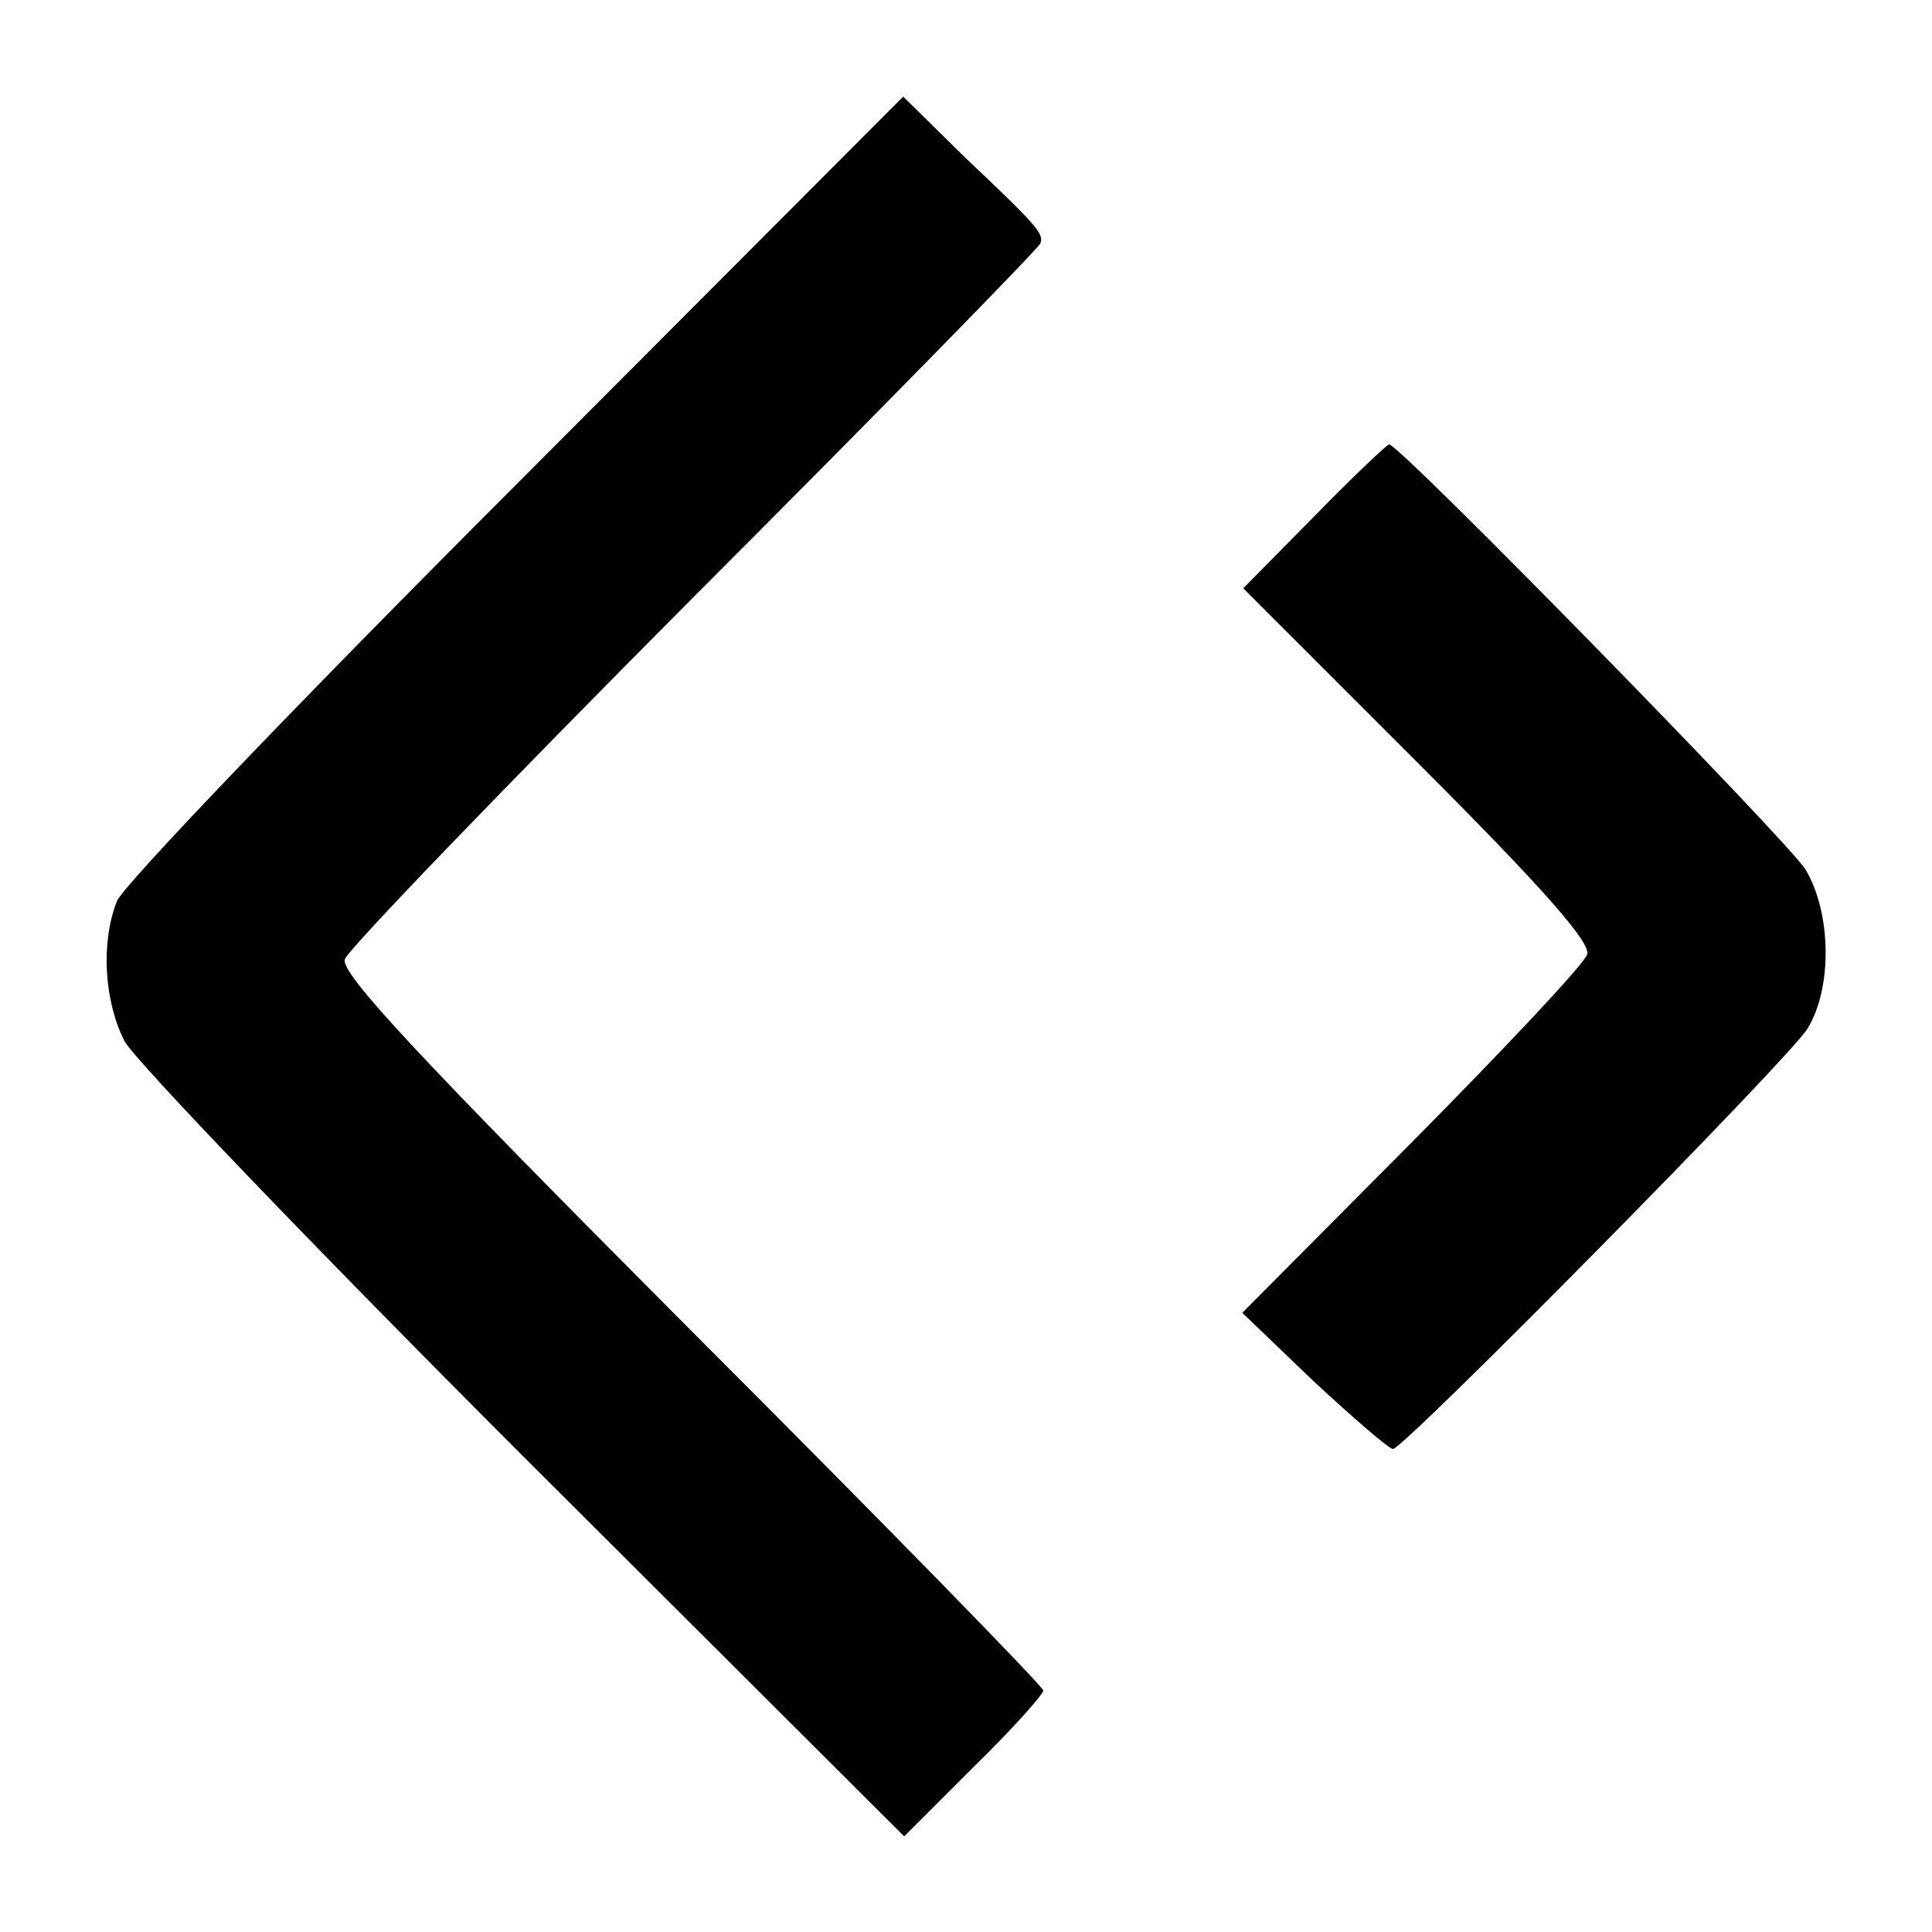 <?xml version="1.0" standalone="no"?>
<!DOCTYPE svg PUBLIC "-//W3C//DTD SVG 20010904//EN"
 "http://www.w3.org/TR/2001/REC-SVG-20010904/DTD/svg10.dtd">
<svg version="1.0" xmlns="http://www.w3.org/2000/svg"
 width="200pt" height="200pt" viewBox="0 0 200 200"
 preserveAspectRatio="xMidYMid meet">
<g transform="translate(0,200) scale(0.1,-0.1)"
fill="#000000" stroke="none">
<path d="M533 1497 c-221 -221 -407 -415 -412 -430 -17 -43 -13 -104 8 -145
11 -20 197 -214 413 -430 l394 -393 72 72 c40 39 72 75 72 79 0 4 -164 172
-365 373 -284 285 -363 370 -358 384 3 10 166 179 362 376 196 196 357 361
358 365 4 10 -4 19 -78 89 l-64 63 -402 -403z"/>
<path d="M1361 1466 l-74 -75 181 -181 c130 -130 179 -186 175 -198 -3 -10
-85 -97 -181 -194 l-176 -177 74 -71 c41 -38 78 -70 82 -70 11 0 410 404 429
435 26 42 25 120 -2 165 -18 29 -420 440 -431 440 -2 0 -37 -33 -77 -74z"/>
</g>
</svg>
